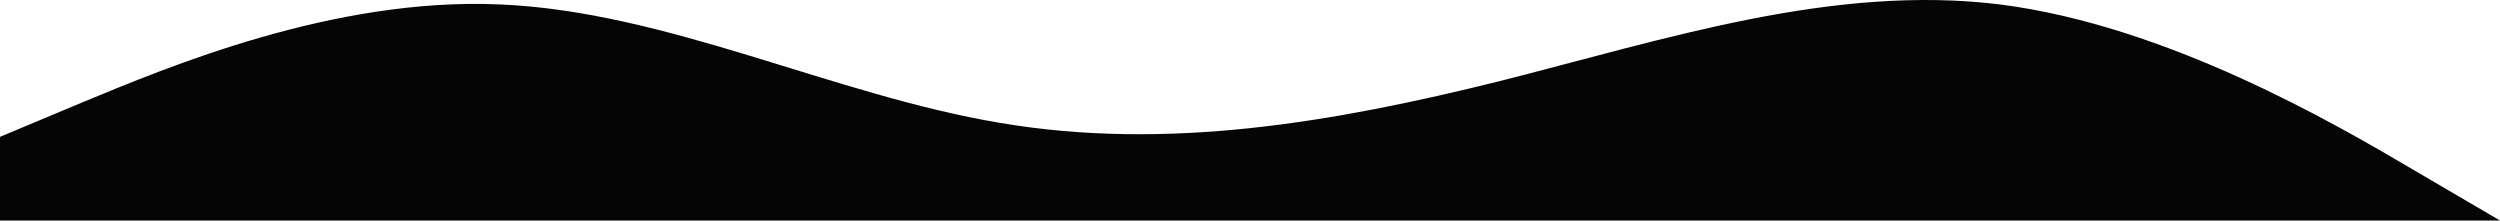 <svg viewBox="0 0 1916 169" fill="none" xmlns="http://www.w3.org/2000/svg">
    <path d="M0 104.885L63.867 78.138C127.733 51.791 255.467 -2.306 383.2 3.404C510.933 8.713 638.667 72.828 766.4 94.166C894.133 115.905 1021.87 93.866 1149.6 62.109C1277.33 29.751 1405.07 -12.324 1532.8 3.404C1660.53 19.733 1788.27 93.866 1852.13 131.633L1916 169H1852.13C1788.27 169 1660.53 169 1532.8 169C1405.07 169 1277.33 169 1149.6 169C1021.87 169 894.133 169 766.4 169C638.667 169 510.933 169 383.2 169C255.467 169 127.733 169 63.867 169H0V104.885Z" fill="#050505"/>
</svg>